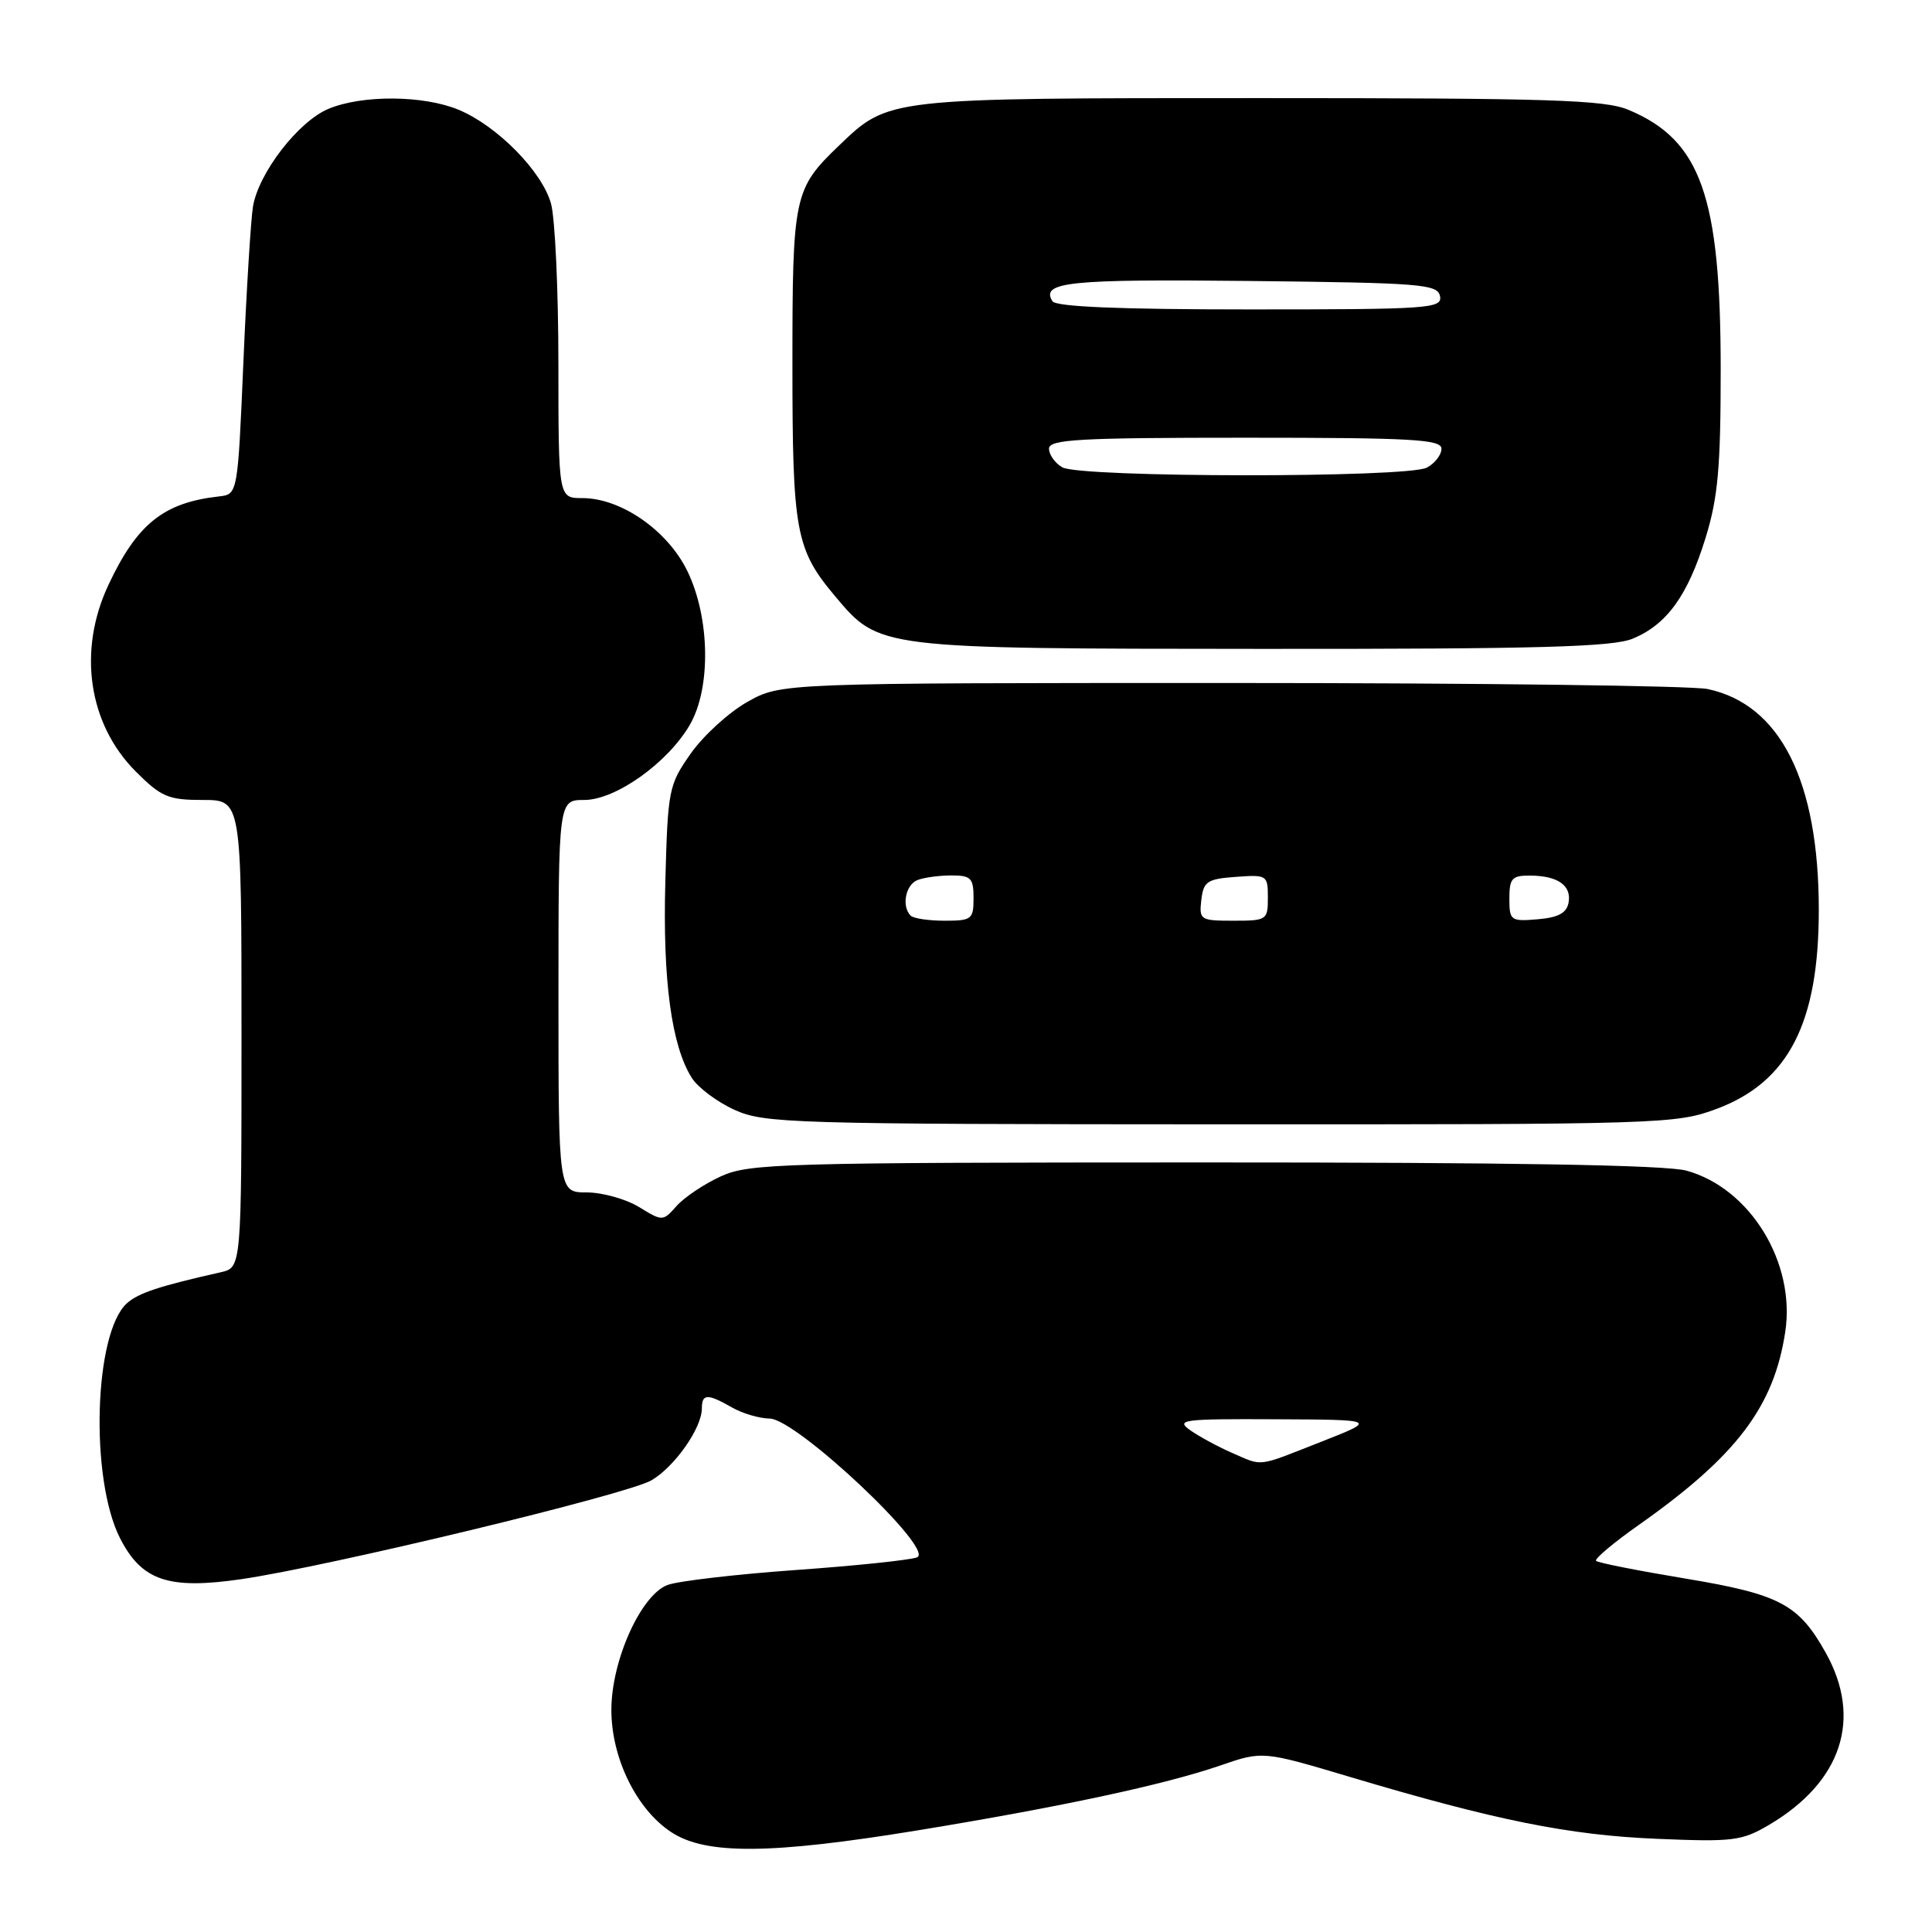 <?xml version="1.0" encoding="UTF-8" standalone="no"?>
<!DOCTYPE svg PUBLIC "-//W3C//DTD SVG 1.1//EN" "http://www.w3.org/Graphics/SVG/1.1/DTD/svg11.dtd" >
<svg xmlns="http://www.w3.org/2000/svg" xmlns:xlink="http://www.w3.org/1999/xlink" version="1.1" viewBox="0 0 256 256">
 <g >
 <path fill="currentColor"
d=" M 121.80 242.50 C 140.68 239.40 154.29 236.48 161.66 233.95 C 167.30 232.00 167.30 232.00 178.90 235.46 C 198.13 241.20 207.92 243.17 219.50 243.65 C 229.64 244.08 230.80 243.93 234.40 241.81 C 244.04 236.12 246.80 227.74 241.92 219.00 C 238.31 212.55 235.84 211.25 223.22 209.15 C 217.02 208.12 211.74 207.08 211.49 206.82 C 211.24 206.57 213.80 204.42 217.18 202.04 C 230.13 192.91 235.07 186.37 236.56 176.44 C 237.93 167.28 231.90 157.45 223.48 155.12 C 220.78 154.37 200.26 154.02 159.50 154.03 C 103.42 154.04 99.24 154.16 95.50 155.88 C 93.30 156.89 90.67 158.65 89.66 159.79 C 87.83 161.85 87.80 161.85 84.66 159.93 C 82.92 158.87 79.81 158.01 77.75 158.00 C 74.00 158.00 74.00 158.00 74.00 132.00 C 74.00 106.00 74.00 106.00 77.42 106.00 C 81.56 106.00 88.46 101.10 91.39 96.07 C 94.23 91.21 94.09 81.89 91.09 75.69 C 88.48 70.30 82.30 66.00 77.16 66.00 C 74.00 66.00 74.00 66.00 73.99 48.25 C 73.99 38.49 73.55 28.91 73.01 26.97 C 71.82 22.71 65.89 16.68 60.78 14.55 C 56.13 12.61 48.01 12.55 43.53 14.42 C 39.53 16.09 34.27 22.90 33.52 27.37 C 33.24 29.09 32.66 38.38 32.25 48.00 C 31.50 65.50 31.50 65.50 29.00 65.78 C 21.68 66.60 18.16 69.42 14.37 77.50 C 10.27 86.22 11.70 95.93 17.99 102.23 C 21.37 105.61 22.30 106.00 26.88 106.00 C 32.00 106.00 32.00 106.00 32.00 136.98 C 32.00 167.96 32.00 167.96 29.25 168.58 C 21.11 170.41 18.34 171.33 16.83 172.68 C 12.45 176.58 11.89 195.93 15.91 203.83 C 18.79 209.46 22.32 210.65 31.97 209.25 C 43.59 207.55 83.11 198.03 86.32 196.15 C 89.40 194.35 93.00 189.22 93.00 186.63 C 93.00 184.66 93.73 184.63 97.00 186.50 C 98.38 187.29 100.62 187.95 102.00 187.97 C 105.57 188.04 124.00 205.40 121.51 206.36 C 120.56 206.72 113.30 207.48 105.37 208.04 C 97.44 208.61 89.82 209.50 88.44 210.02 C 84.92 211.36 81.02 220.02 81.01 226.54 C 81.00 232.90 84.30 239.69 88.90 242.74 C 93.49 245.80 102.10 245.73 121.80 242.50 Z  M 227.47 146.93 C 236.99 143.36 241.00 135.55 241.00 120.59 C 241.00 103.48 235.90 93.34 226.27 91.30 C 224.20 90.86 195.73 90.50 163.00 90.50 C 103.50 90.50 103.50 90.50 99.04 93.00 C 96.59 94.38 93.22 97.45 91.54 99.83 C 88.60 104.02 88.49 104.59 88.16 116.83 C 87.80 129.89 88.98 138.59 91.67 142.83 C 92.49 144.12 95.03 146.02 97.33 147.06 C 101.27 148.85 104.78 148.96 161.71 148.98 C 220.22 149.00 222.08 148.94 227.47 146.93 Z  M 216.36 84.62 C 220.88 82.74 223.64 78.91 226.00 71.26 C 227.64 65.95 228.00 61.96 228.00 49.00 C 228.00 25.97 225.37 18.56 215.77 14.55 C 212.61 13.23 205.41 13.00 167.00 13.00 C 117.33 13.00 117.79 12.95 111.16 19.30 C 105.19 25.03 105.00 25.93 105.00 48.33 C 105.00 70.45 105.43 72.80 110.67 79.02 C 116.53 85.98 116.28 85.95 167.28 85.98 C 203.97 86.00 213.72 85.73 216.36 84.62 Z  M 163.22 192.50 C 161.42 191.71 158.95 190.38 157.75 189.54 C 155.73 188.12 156.64 188.00 169.03 188.06 C 182.50 188.12 182.50 188.12 175.02 191.06 C 166.39 194.45 167.42 194.32 163.22 192.50 Z  M 120.67 121.33 C 119.43 120.10 119.99 117.22 121.58 116.61 C 122.45 116.27 124.48 116.00 126.08 116.00 C 128.66 116.00 129.00 116.35 129.00 119.00 C 129.00 121.81 128.76 122.00 125.17 122.00 C 123.06 122.00 121.03 121.70 120.67 121.33 Z  M 159.18 119.25 C 159.47 116.79 159.95 116.47 163.75 116.19 C 167.89 115.89 168.00 115.96 168.00 118.94 C 168.00 121.91 167.86 122.00 163.43 122.00 C 159.04 122.00 158.88 121.89 159.18 119.25 Z  M 200.00 119.06 C 200.00 116.38 200.35 116.00 202.75 116.02 C 206.43 116.04 208.27 117.34 207.84 119.62 C 207.58 120.99 206.47 121.58 203.74 121.81 C 200.17 122.11 200.00 121.98 200.00 119.06 Z  M 140.75 61.92 C 139.79 61.36 139.00 60.25 139.00 59.45 C 139.00 58.22 142.95 58.00 165.00 58.00 C 187.17 58.00 191.00 58.22 191.00 59.46 C 191.00 60.27 190.13 61.40 189.07 61.96 C 186.50 63.34 143.12 63.30 140.75 61.92 Z  M 139.45 39.91 C 137.87 37.36 141.61 36.97 165.55 37.23 C 188.37 37.48 190.50 37.65 190.81 39.25 C 191.12 40.88 189.39 41.00 165.63 41.00 C 148.34 41.00 139.90 40.65 139.45 39.91 Z "/>
</g>
</svg>